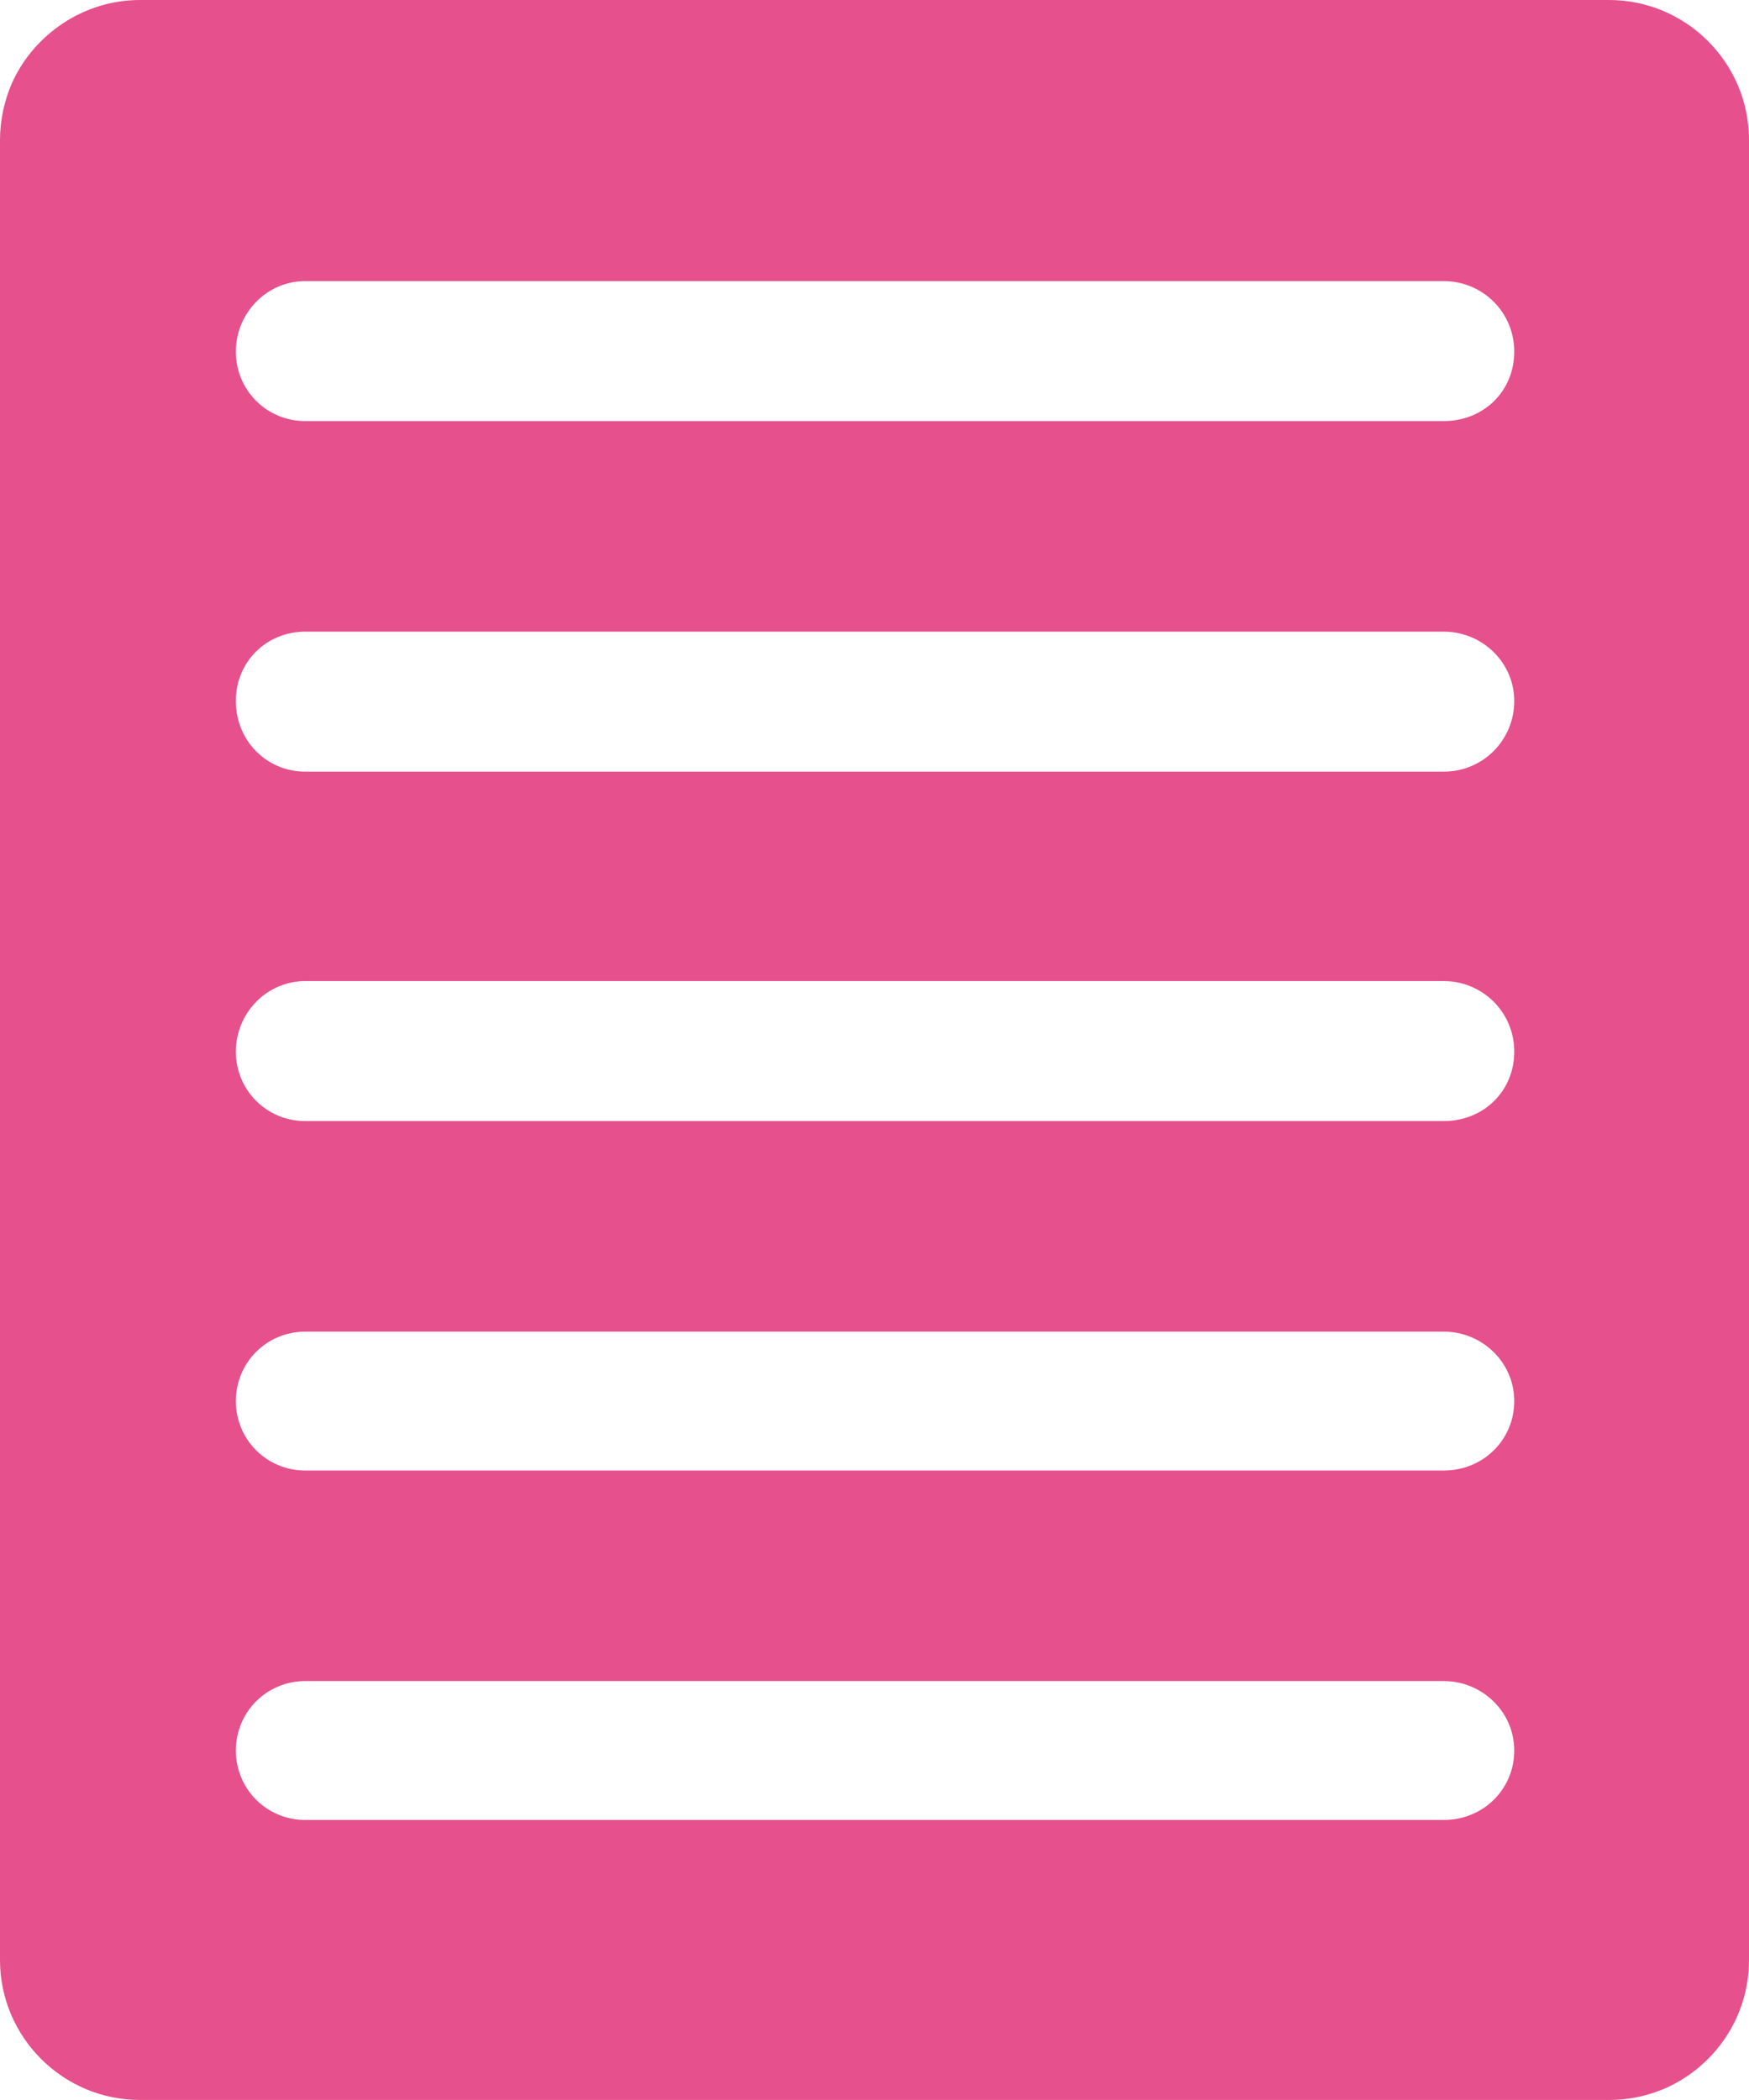 <?xml version="1.0" encoding="UTF-8"?><svg xmlns="http://www.w3.org/2000/svg" viewBox="0 0 15.87 19.05"><defs><style>.d{fill:#e6508c;}</style></defs><g id="a"/><g id="b"><g id="c"><path class="d" d="M14.6,0H1.27C.76,0,.31,.31,.11,.75c-.07,.16-.11,.34-.11,.52V17.78c0,.7,.57,1.27,1.27,1.27H14.6c.19,0,.36-.04,.52-.11,.44-.2,.75-.64,.75-1.16V1.27c0-.7-.57-1.27-1.27-1.27Zm-1.5,16.51H2.77c-.35,0-.63-.28-.63-.63s.28-.63,.63-.63H13.1c.35,0,.64,.28,.64,.63s-.28,.63-.64,.63Zm0-3.17H2.77c-.35,0-.63-.28-.63-.63s.28-.63,.63-.63H13.1c.35,0,.64,.28,.64,.63s-.28,.63-.64,.63Zm0-3.17H2.77c-.35,0-.63-.28-.63-.63s.28-.64,.63-.64H13.1c.35,0,.64,.28,.64,.64s-.28,.63-.64,.63Zm0-3.17H2.77c-.35,0-.63-.28-.63-.64s.28-.63,.63-.63H13.1c.35,0,.64,.28,.64,.63s-.28,.64-.64,.64Zm0-3.18H2.77c-.35,0-.63-.28-.63-.63s.28-.64,.63-.64H13.1c.35,0,.64,.28,.64,.64s-.28,.63-.64,.63Z"/></g></g></svg>